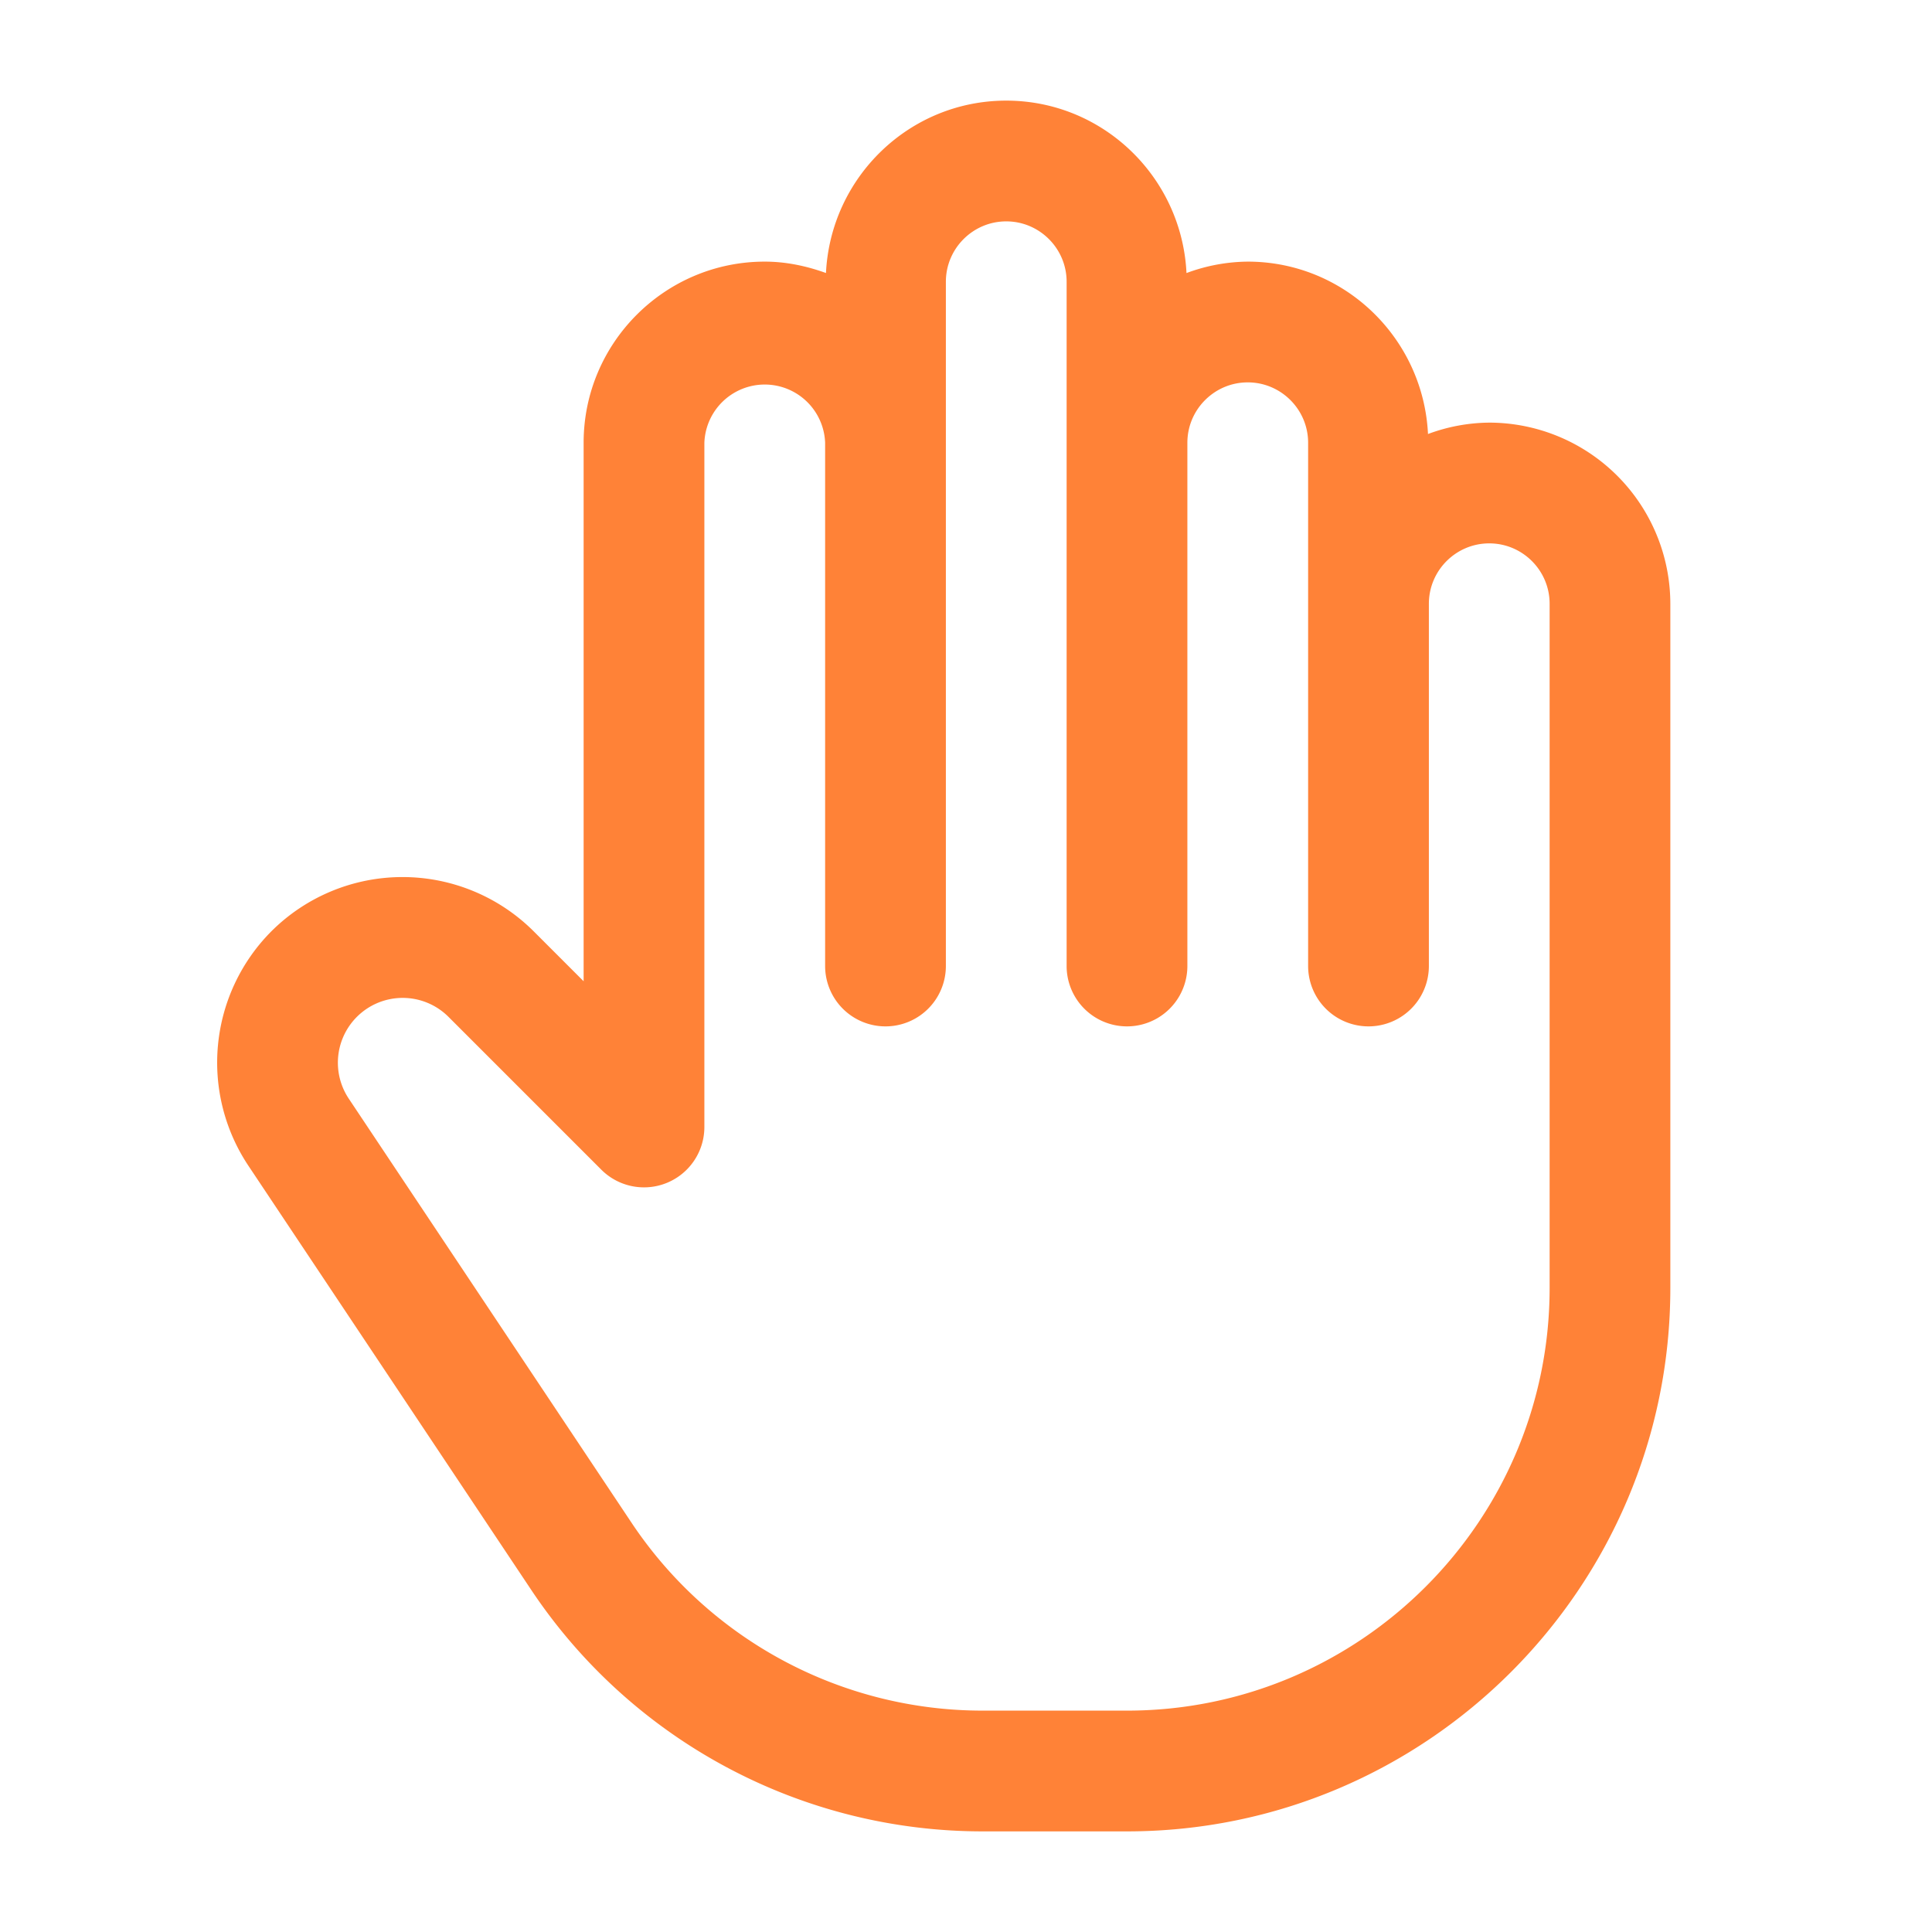 <svg xmlns="http://www.w3.org/2000/svg" width="48" height="48">
    <path fill="none" fill-rule="evenodd" d="M0 0h48v48H0V0z"/>
    <path fill="#FF8237" fill-rule="evenodd" d="M28.001 45.5h-3.579a13.474 13.474 0 0 1-11.232-6.012L6.165 28.953a4.622 4.622 0 0 1 .577-5.815 4.613 4.613 0 0 1 6.517 0l1.241 1.241V11c0-2.481 2.019-4.5 4.5-4.5.536 0 1.044.111 1.521.283C20.637 4.404 22.593 2.5 25 2.5c2.406 0 4.363 1.904 4.478 4.284A4.455 4.455 0 0 1 31 6.5c2.406 0 4.363 1.904 4.478 4.283A4.454 4.454 0 0 1 37 10.5a4.505 4.505 0 0 1 4.499 4.5v17c0 7.443-6.056 13.5-13.498 13.5zM38.5 15c0-.827-.673-1.5-1.5-1.5-.826 0-1.5.673-1.5 1.5v9a1.5 1.5 0 0 1-3 0V11c0-.827-.674-1.5-1.5-1.5s-1.5.673-1.5 1.5v13a1.5 1.5 0 0 1-3 0V7c0-.827-.674-1.5-1.5-1.5s-1.5.673-1.5 1.5v17a1.5 1.5 0 0 1-3 0V11a1.501 1.501 0 0 0-3 0v17a1.5 1.5 0 0 1-2.561 1.06l-3.801-3.801a1.61 1.61 0 0 0-2.476 2.032l7.023 10.533a10.48 10.48 0 0 0 8.737 4.676h3.579C33.789 42.5 38.5 37.789 38.5 32V15z"/>
</svg>
